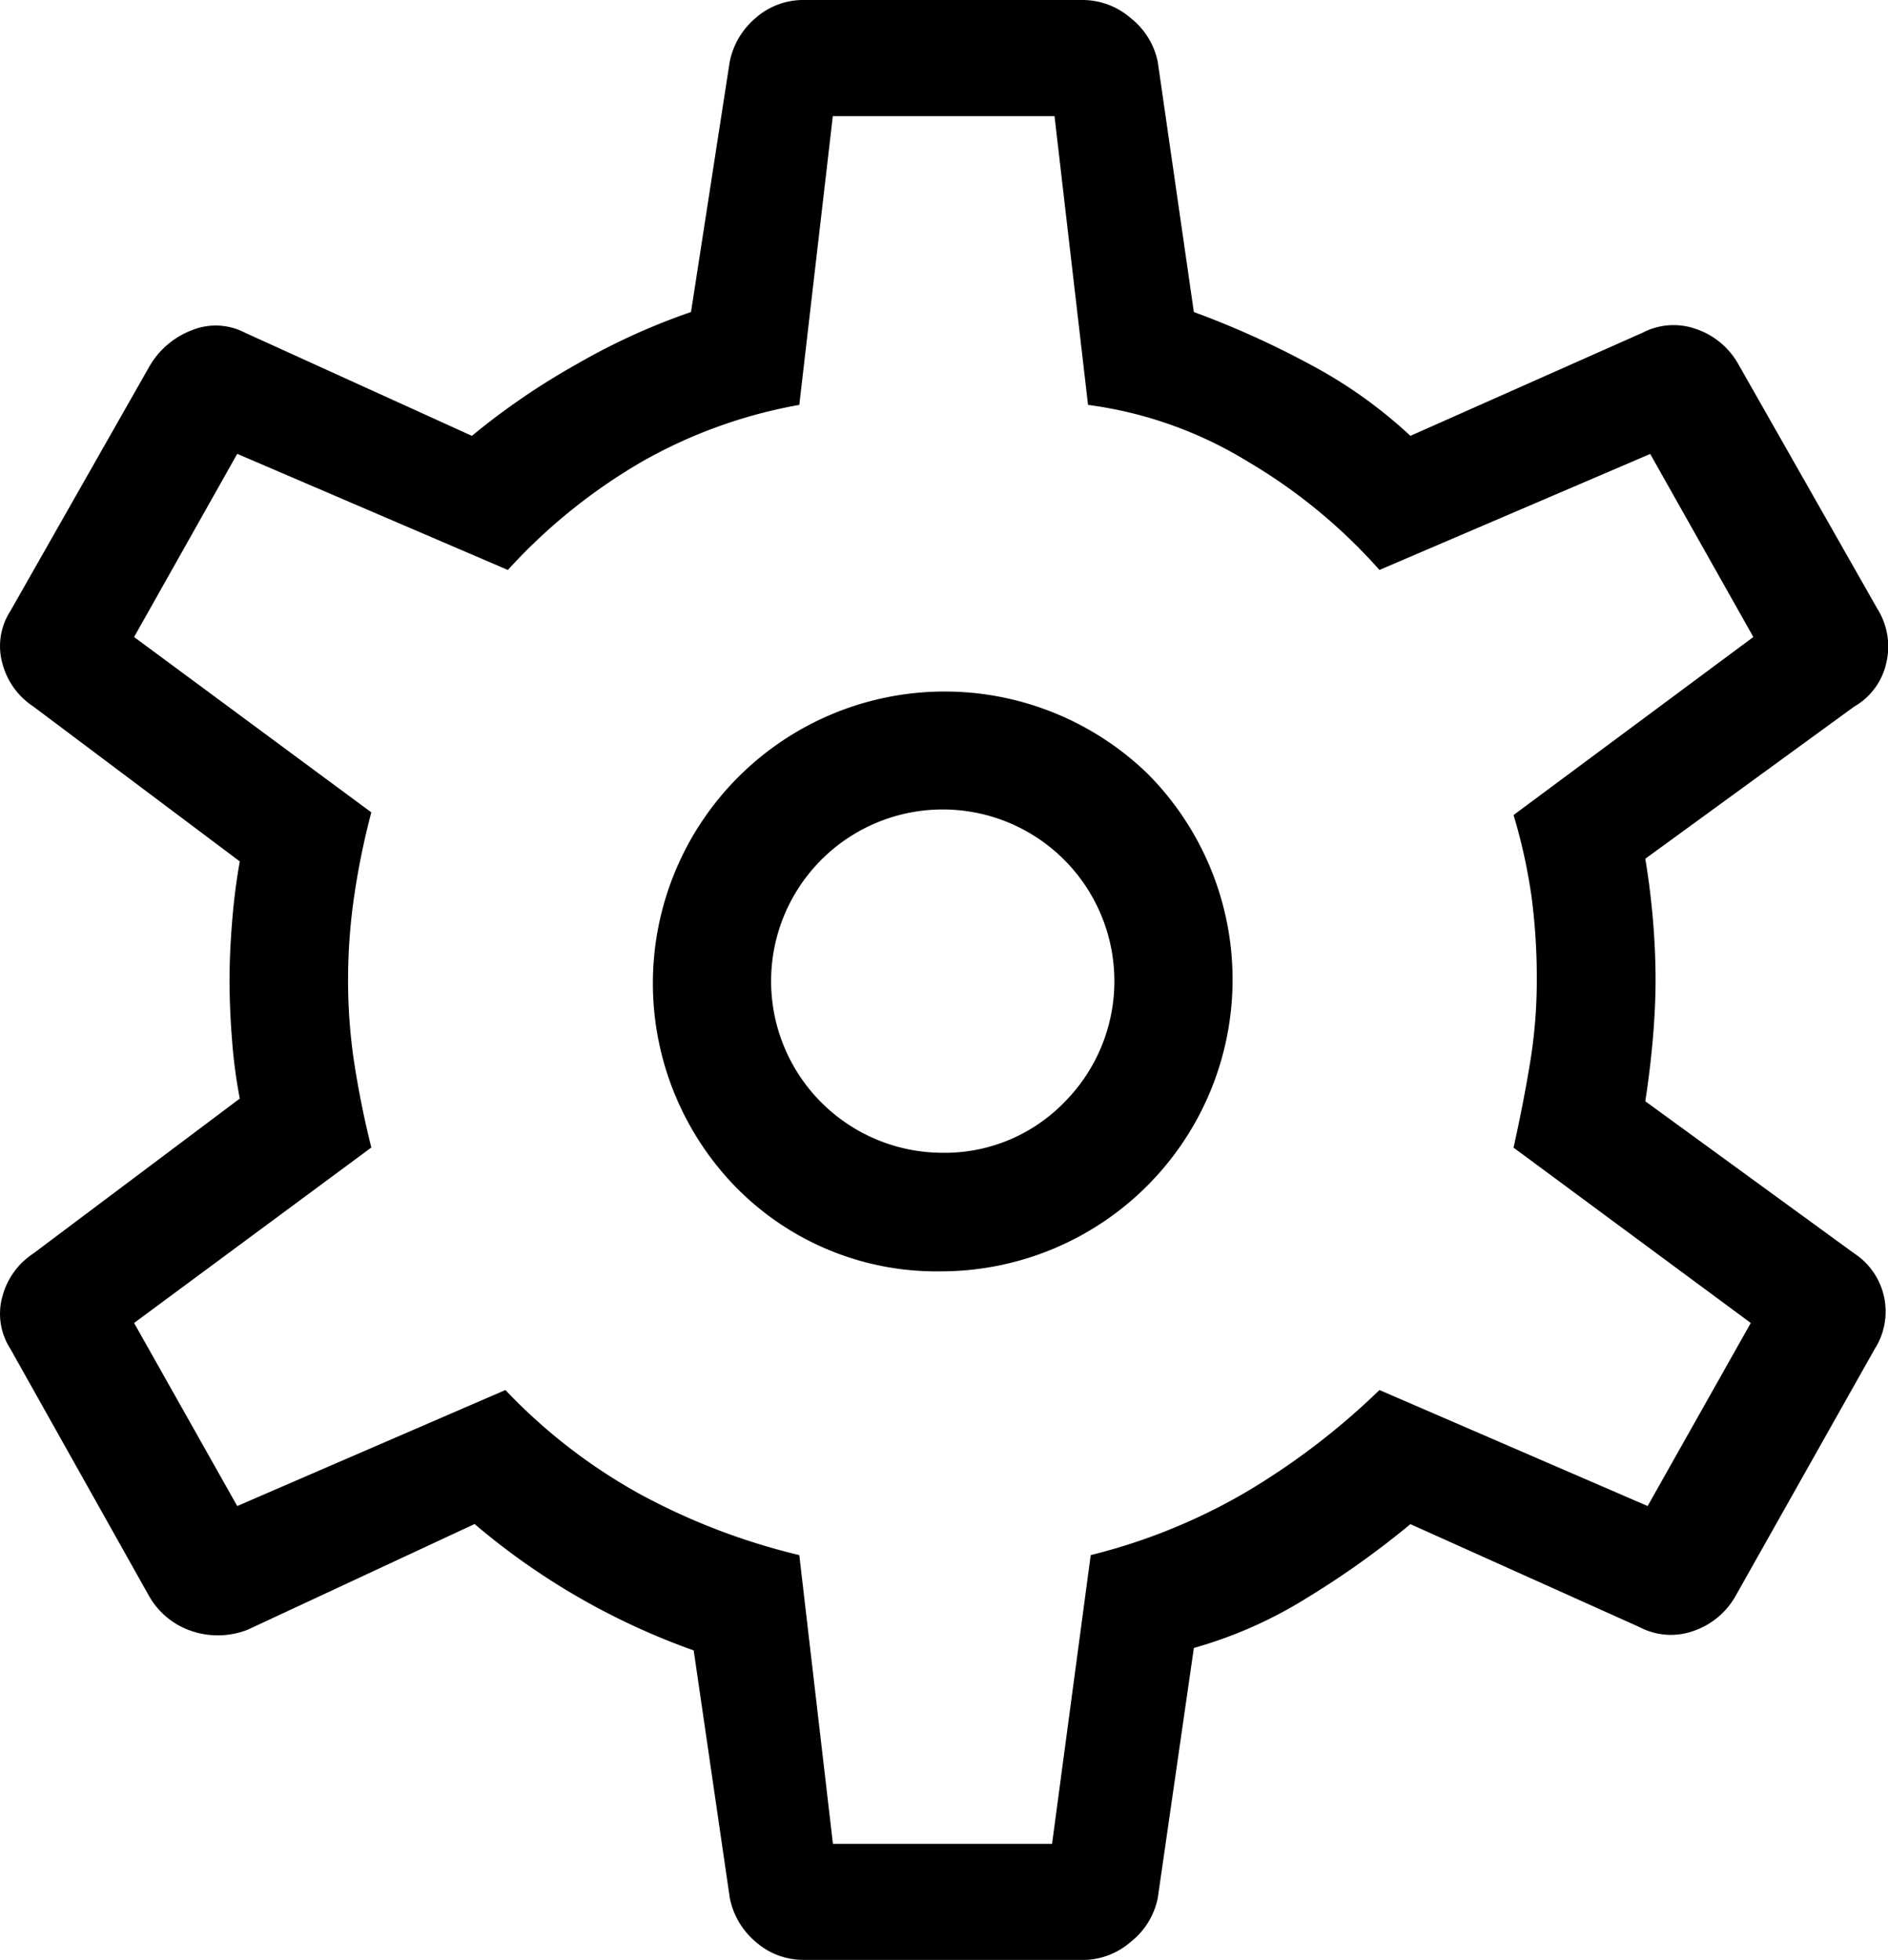 <svg xmlns="http://www.w3.org/2000/svg" width="16.896" height="17.537" viewBox="0 0 16.896 17.537">
  <path id="settings_FILL0_wght300_GRAD0_opsz48" d="M15.392,22.537H12.9a.644.644,0,0,1-.438-.162.69.69,0,0,1-.231-.392l-.323-2.215a6.271,6.271,0,0,1-1.961-1.131l-2.031.946a.734.734,0,0,1-.5.012.688.688,0,0,1-.381-.312L5.792,17.068a.577.577,0,0,1-.069-.473A.662.662,0,0,1,6,16.215L7.846,14.83a4.49,4.49,0,0,1-.069-.519q-.023-.288-.023-.542,0-.231.023-.519t.069-.542L6,11.323a.662.662,0,0,1-.277-.381.577.577,0,0,1,.069-.473L7.038,8.277a.743.743,0,0,1,.381-.323.565.565,0,0,1,.473.023L9.923,8.9a6.368,6.368,0,0,1,.946-.646,5.817,5.817,0,0,1,1.015-.462l.346-2.238a.69.69,0,0,1,.231-.392A.644.644,0,0,1,12.9,5h2.492a.658.658,0,0,1,.427.162.668.668,0,0,1,.242.392l.323,2.238a7.981,7.981,0,0,1,1.027.462,4.214,4.214,0,0,1,.911.646L20.4,7.977a.6.6,0,0,1,.473-.035.688.688,0,0,1,.381.312L22.5,10.446a.636.636,0,0,1,.081.485.6.6,0,0,1-.288.392l-1.869,1.361q.046.277.069.554t.023.531q0,.231-.023.508t-.069.577l1.869,1.361a.622.622,0,0,1,.185.854L21.23,19.284a.688.688,0,0,1-.381.312.6.6,0,0,1-.473-.035l-2.054-.923a7.862,7.862,0,0,1-.923.658,3.913,3.913,0,0,1-1.015.45l-.323,2.238a.668.668,0,0,1-.242.392.658.658,0,0,1-.427.162Zm-1.269-6.161a2.611,2.611,0,0,0,1.846-4.454,2.611,2.611,0,0,0-3.692,3.692A2.514,2.514,0,0,0,14.122,16.376Zm0-1.061a1.536,1.536,0,1,1,1.1-.45,1.492,1.492,0,0,1-1.1.45ZM14.146,13.769Zm-.992,7.73h1.961l.346-2.584a5.243,5.243,0,0,0,1.373-.554,6.4,6.4,0,0,0,1.211-.923l2.4,1.038.923-1.638-2.123-1.569q.092-.415.15-.773a4.557,4.557,0,0,0,.058-.727,5.594,5.594,0,0,0-.046-.738,4.945,4.945,0,0,0-.162-.738L21.391,10.7l-.923-1.638L18.045,10.1a4.892,4.892,0,0,0-1.177-.969,3.64,3.64,0,0,0-1.431-.508l-.3-2.584H13.153l-.3,2.584a4.4,4.4,0,0,0-1.408.508,5.035,5.035,0,0,0-1.2.969L7.823,9.061,6.9,10.7l2.123,1.569a6.738,6.738,0,0,0-.15.727,5.153,5.153,0,0,0-.058.773,4.927,4.927,0,0,0,.058.761q.058.369.15.738L6.9,16.838l.923,1.638,2.4-1.038a4.967,4.967,0,0,0,1.211.935,5.831,5.831,0,0,0,1.419.542Z" transform="translate(-5.7 -5)" />
</svg>
